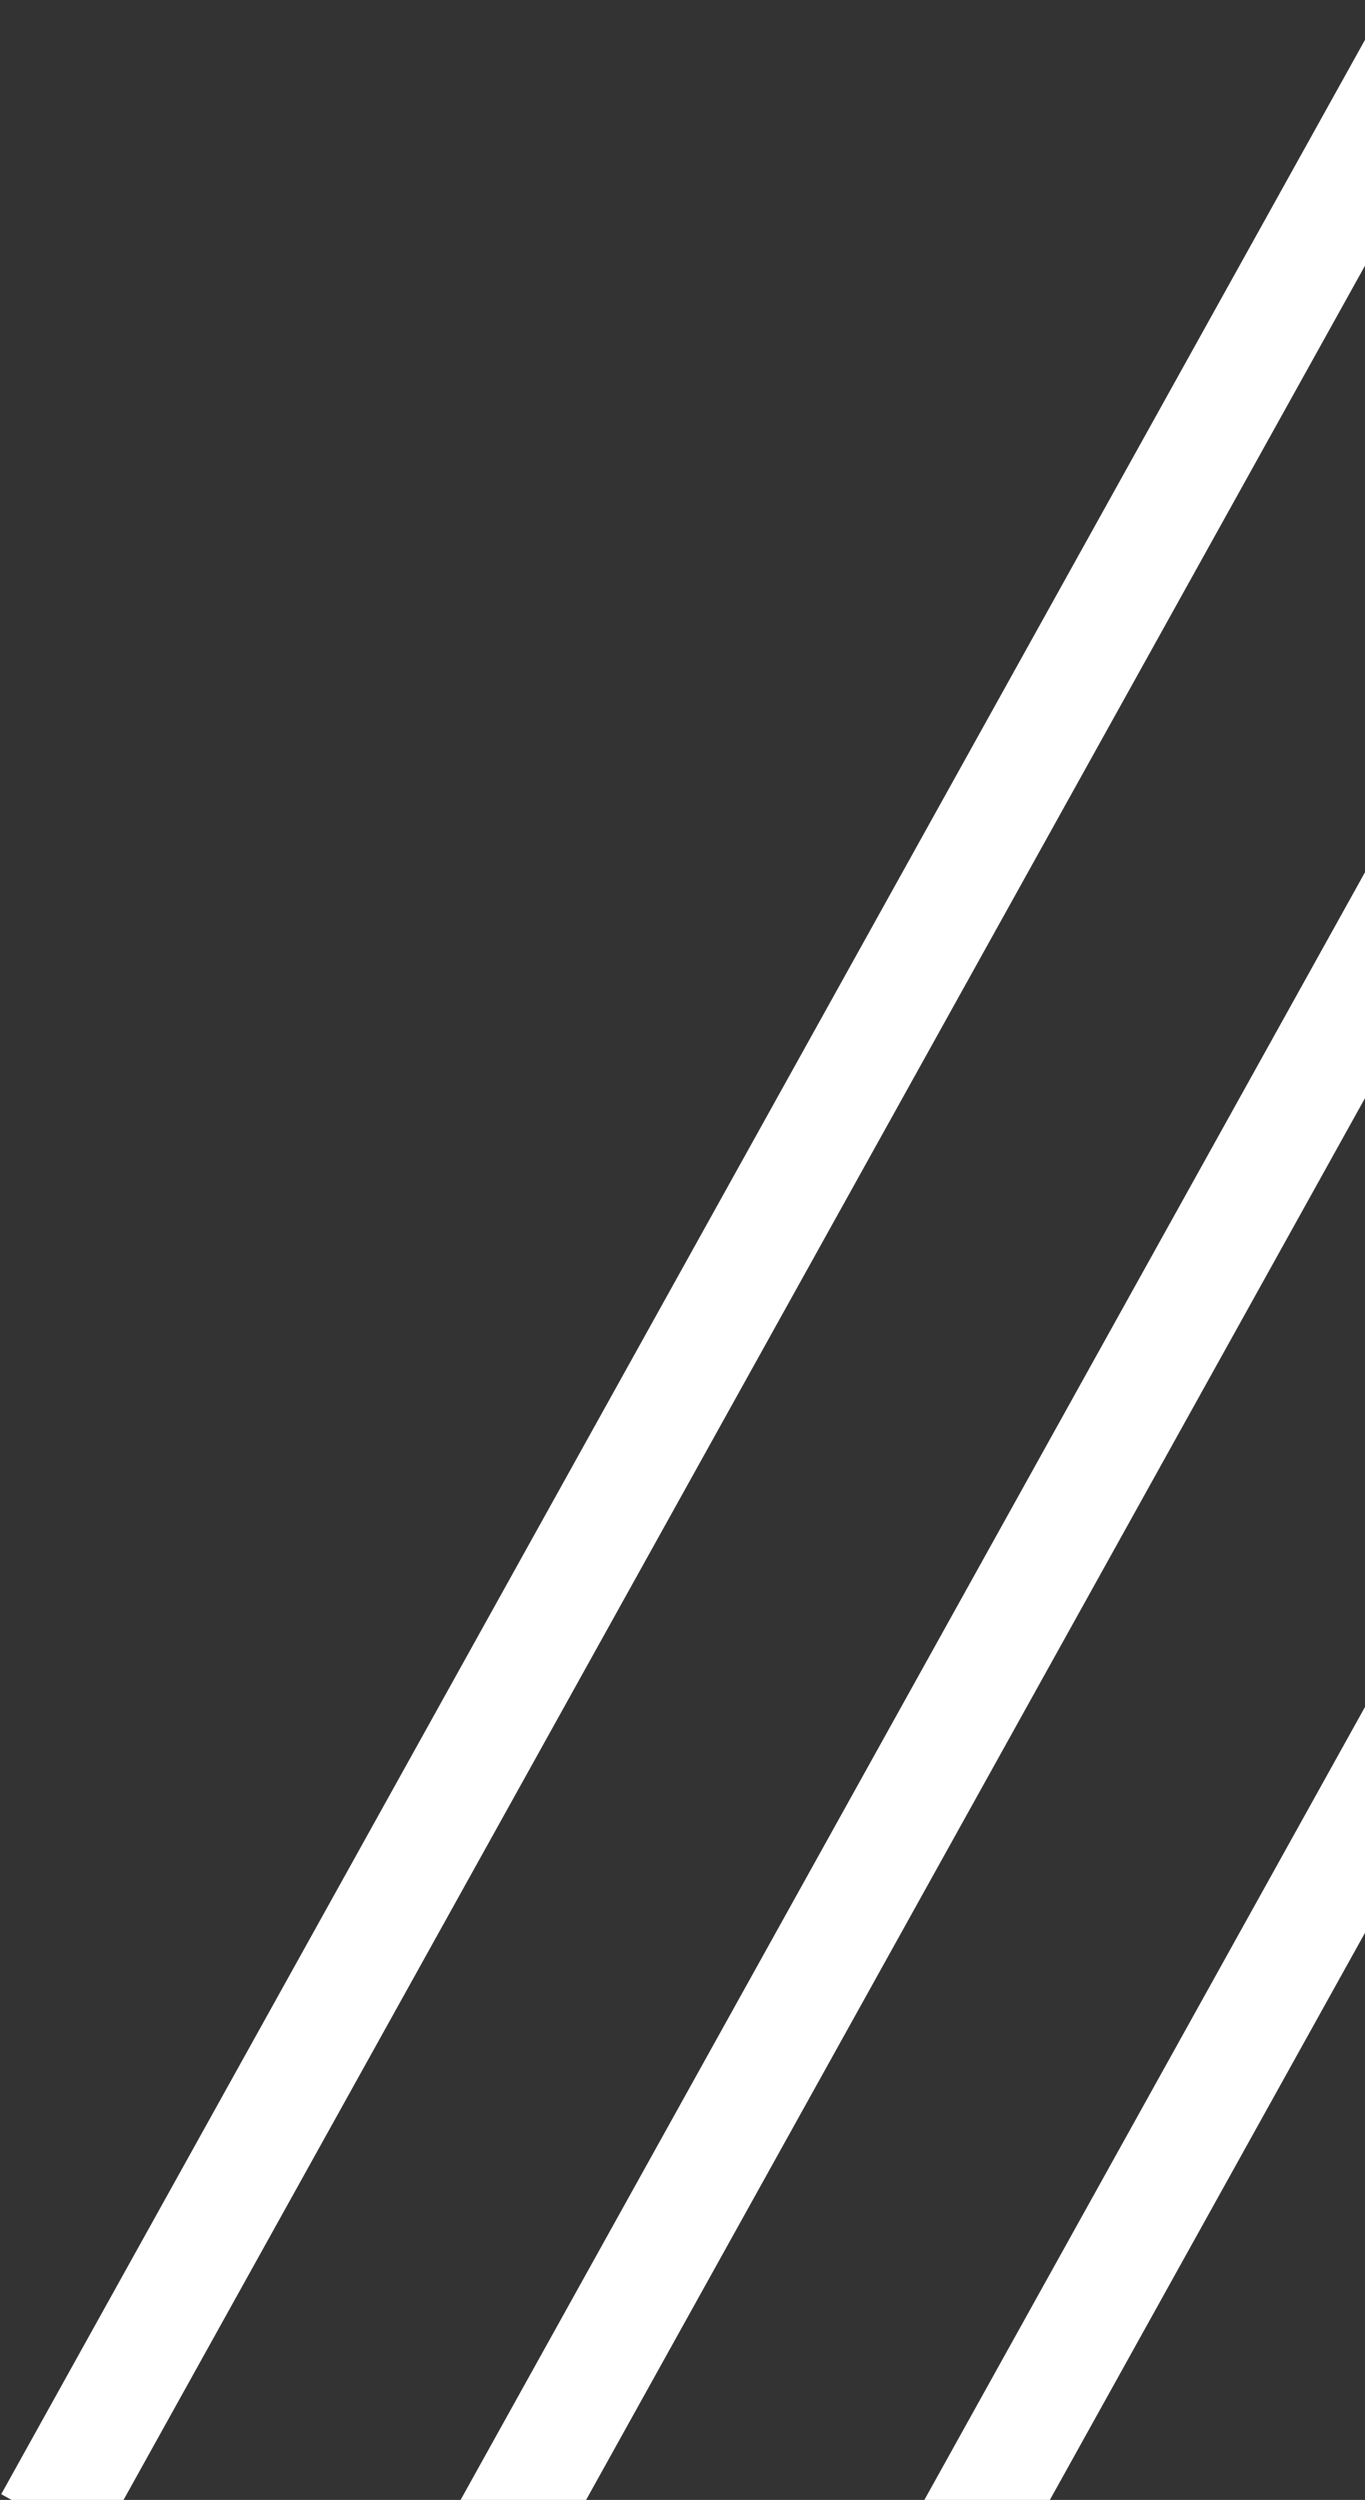 <svg width="112" height="205" viewBox="0 0 112 205" fill="none" xmlns="http://www.w3.org/2000/svg">
<rect x="0" y="0" width="112" height="205" fill="#333333" stroke="none"/>
<path d="M113.331 0.871L121.197 5.244L7.966 208.902L0.1 204.529L113.331 0.871Z" fill="white"/>
<path d="M112.758 70.163L120.624 74.536L35.621 227.425L27.755 223.051L112.758 70.163Z" fill="white"/>
<path d="M138.38 92.524L146.246 96.897L64.275 244.331L56.409 239.958L138.38 92.524Z" fill="white"/>
</svg>
